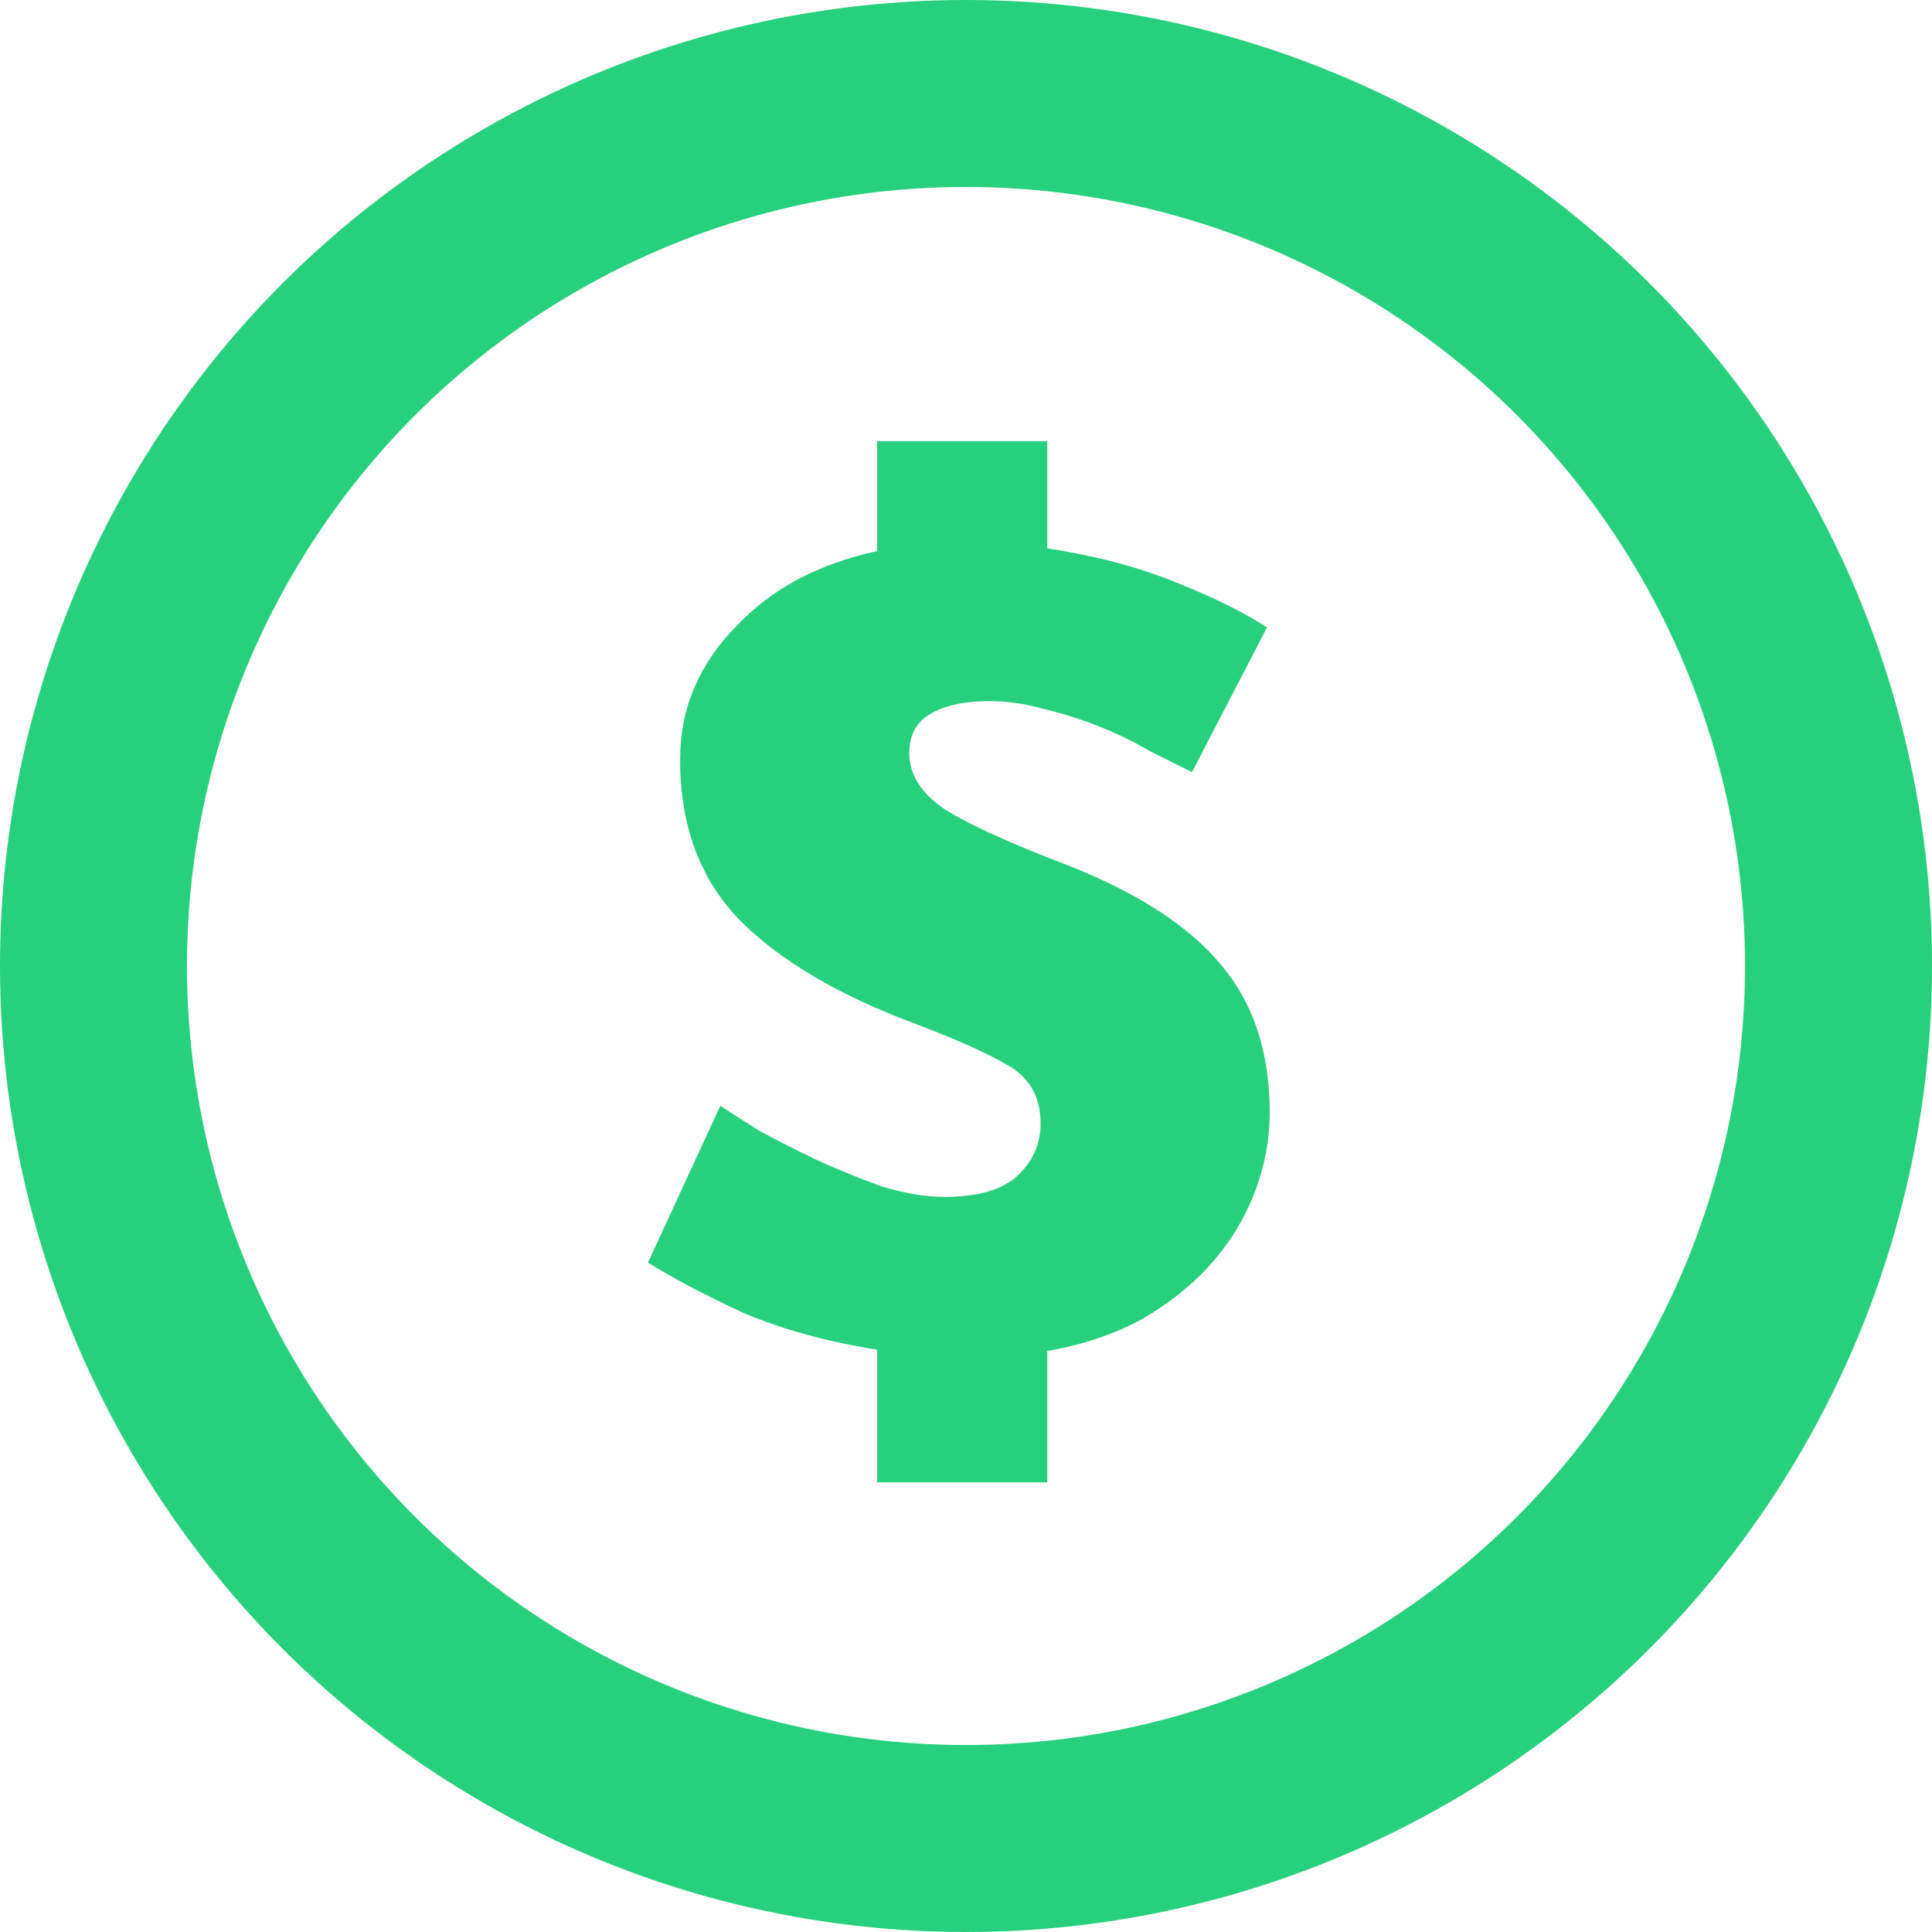 <svg width="31" height="31" viewBox="0 0 31 31" fill="none" xmlns="http://www.w3.org/2000/svg">
<circle cx="15.5" cy="15.5" r="14" stroke="#26D07C" stroke-width="3"/>
<path d="M14.074 21.656C13.257 21.527 12.533 21.326 11.902 21.054C11.286 20.767 10.784 20.502 10.397 20.259L11.558 17.743C11.687 17.829 11.888 17.958 12.16 18.13C12.447 18.288 12.755 18.445 13.085 18.603C13.429 18.761 13.78 18.904 14.138 19.033C14.511 19.148 14.848 19.205 15.149 19.205C15.693 19.205 16.087 19.09 16.331 18.861C16.575 18.632 16.697 18.352 16.697 18.023C16.697 17.607 16.525 17.299 16.181 17.098C15.837 16.897 15.342 16.675 14.697 16.431C13.464 15.973 12.526 15.421 11.881 14.776C11.236 14.117 10.913 13.257 10.913 12.196C10.913 11.766 10.992 11.372 11.15 11.014C11.307 10.655 11.53 10.333 11.816 10.046C12.103 9.745 12.432 9.494 12.805 9.293C13.192 9.093 13.615 8.942 14.074 8.842V7.079H16.804V8.799C17.564 8.914 18.245 9.093 18.847 9.336C19.463 9.58 19.957 9.824 20.33 10.068L19.126 12.389C18.925 12.289 18.696 12.175 18.438 12.046C18.195 11.902 17.929 11.773 17.643 11.659C17.356 11.544 17.062 11.451 16.761 11.379C16.46 11.293 16.166 11.25 15.88 11.25C15.464 11.25 15.142 11.322 14.912 11.465C14.697 11.594 14.59 11.802 14.59 12.088C14.59 12.432 14.783 12.733 15.17 12.992C15.557 13.235 16.202 13.529 17.105 13.873C18.238 14.317 19.062 14.848 19.578 15.464C20.108 16.08 20.373 16.876 20.373 17.851C20.373 18.28 20.294 18.703 20.137 19.119C19.979 19.535 19.75 19.915 19.449 20.259C19.148 20.602 18.775 20.904 18.331 21.162C17.886 21.405 17.378 21.577 16.804 21.677V23.785H14.074V21.656Z" fill="#26D07C"/>
</svg>
